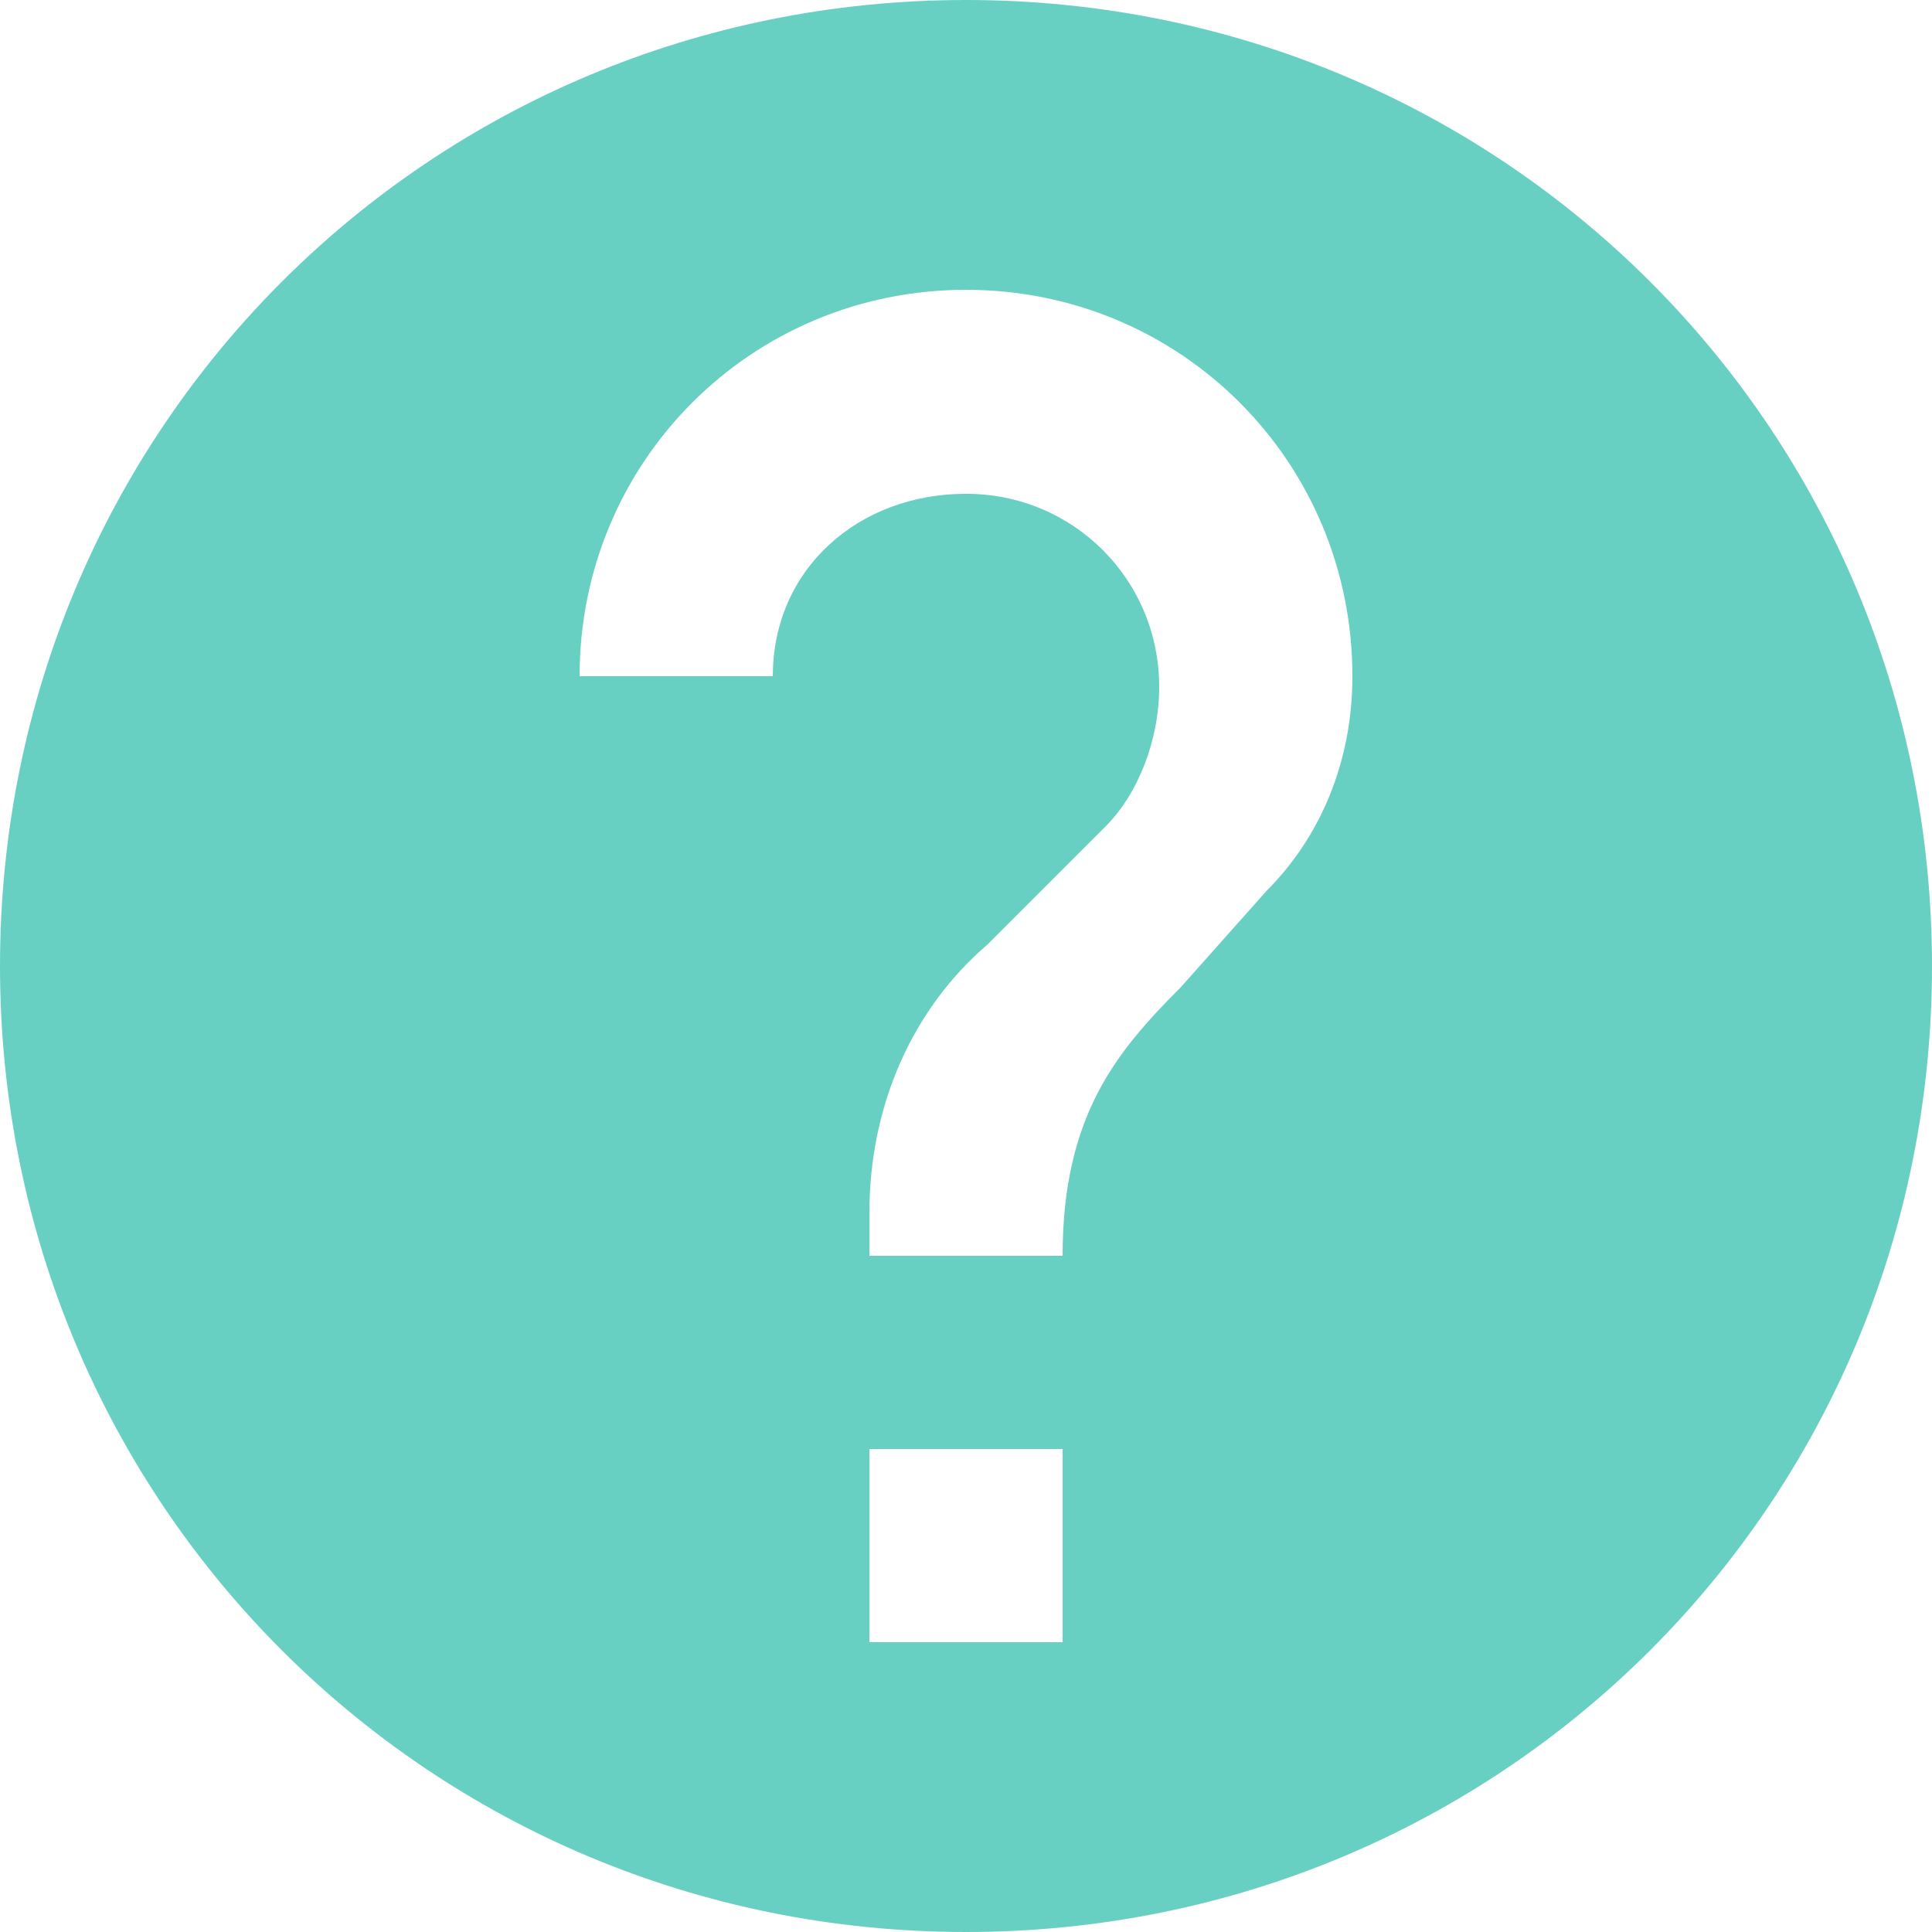<svg width="12" height="12" viewBox="0 0 12 12" fill="none" xmlns="http://www.w3.org/2000/svg">
<g clip-path="url(#clip0_5565_8483)">
<path d="M6 0C2.667 0 0 2.667 0 6C0 9.333 2.667 12 6 12C9.333 12 12 9.333 12 6C12 2.667 9.333 0 6 0ZM6.6 10.2H5.4V9H6.6V10.2ZM7.867 5.533L7.333 6.133C6.933 6.533 6.6 6.933 6.6 7.8H5.4V7.533C5.4 6.867 5.667 6.267 6.133 5.867L6.867 5.133C7.067 4.933 7.2 4.6 7.2 4.267C7.2 3.6 6.667 3.067 6 3.067C5.333 3.067 4.8 3.533 4.8 4.2H3.6C3.6 2.867 4.667 1.8 6 1.8C7.333 1.8 8.4 2.867 8.4 4.2C8.4 4.733 8.2 5.2 7.867 5.533Z" fill="#68D0C2"/>
</g>
<defs>
<clipPath id="clip0_5565_8483">
<rect width="12" height="12" fill="white"/>
</clipPath>
</defs>
</svg>
